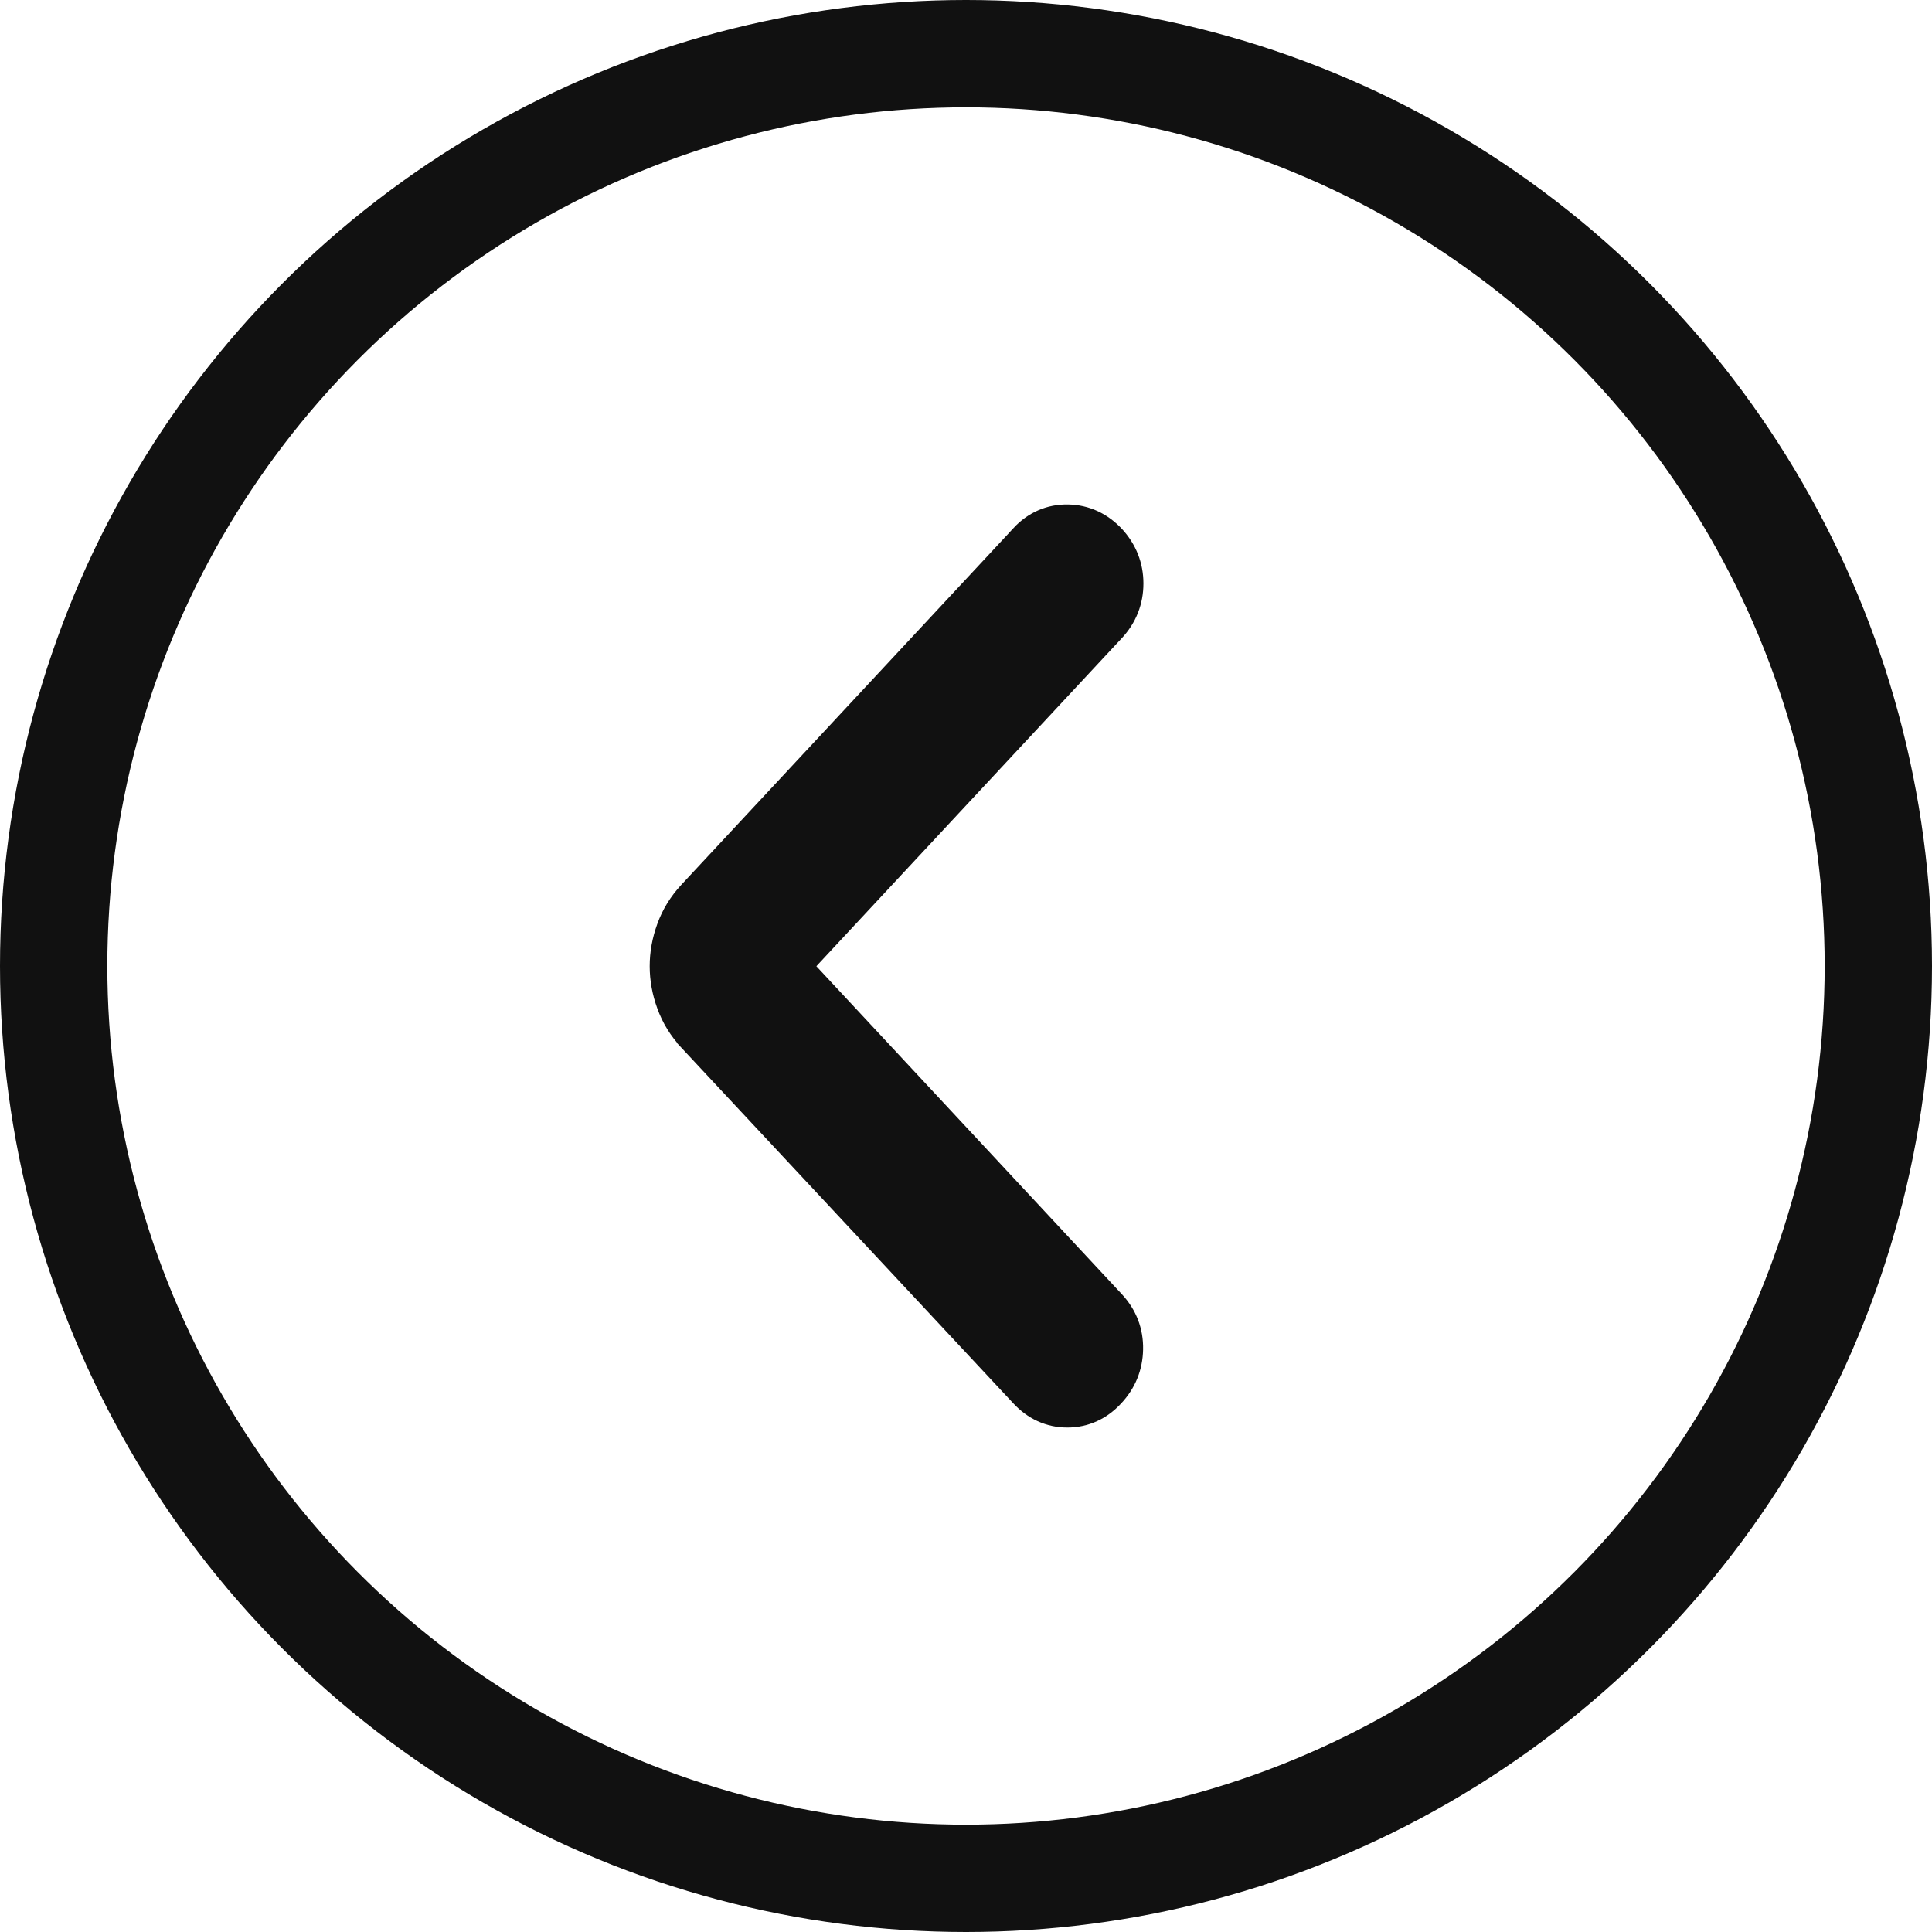 <svg width="18" height="18" viewBox="0 0 18 18" fill="none" xmlns="http://www.w3.org/2000/svg">
<circle cx="9" cy="9" r="8.5" transform="matrix(-1 0 0 1 18 0)" stroke="#111111"/>
<path d="M10.5 12.57L10.5 12.57C10.503 12.414 10.449 12.275 10.343 12.161L7.401 9.002L10.343 5.842C10.448 5.729 10.503 5.591 10.503 5.436C10.503 5.282 10.448 5.144 10.343 5.03C10.237 4.917 10.104 4.853 9.95 4.85C9.794 4.847 9.658 4.908 9.551 5.023L9.551 5.024L6.458 8.345C6.458 8.345 6.458 8.345 6.458 8.345C6.372 8.438 6.307 8.542 6.265 8.659C6.224 8.772 6.203 8.886 6.203 9.002C6.203 9.117 6.224 9.232 6.265 9.344C6.307 9.461 6.372 9.566 6.458 9.658L6.458 9.659L9.551 12.973C9.657 13.087 9.79 13.15 9.944 13.15C10.098 13.15 10.231 13.087 10.336 12.973L10.336 12.973C10.442 12.86 10.497 12.724 10.5 12.57Z" fill="#111111" stroke="#111111" stroke-width="0.3"/>
</svg>
